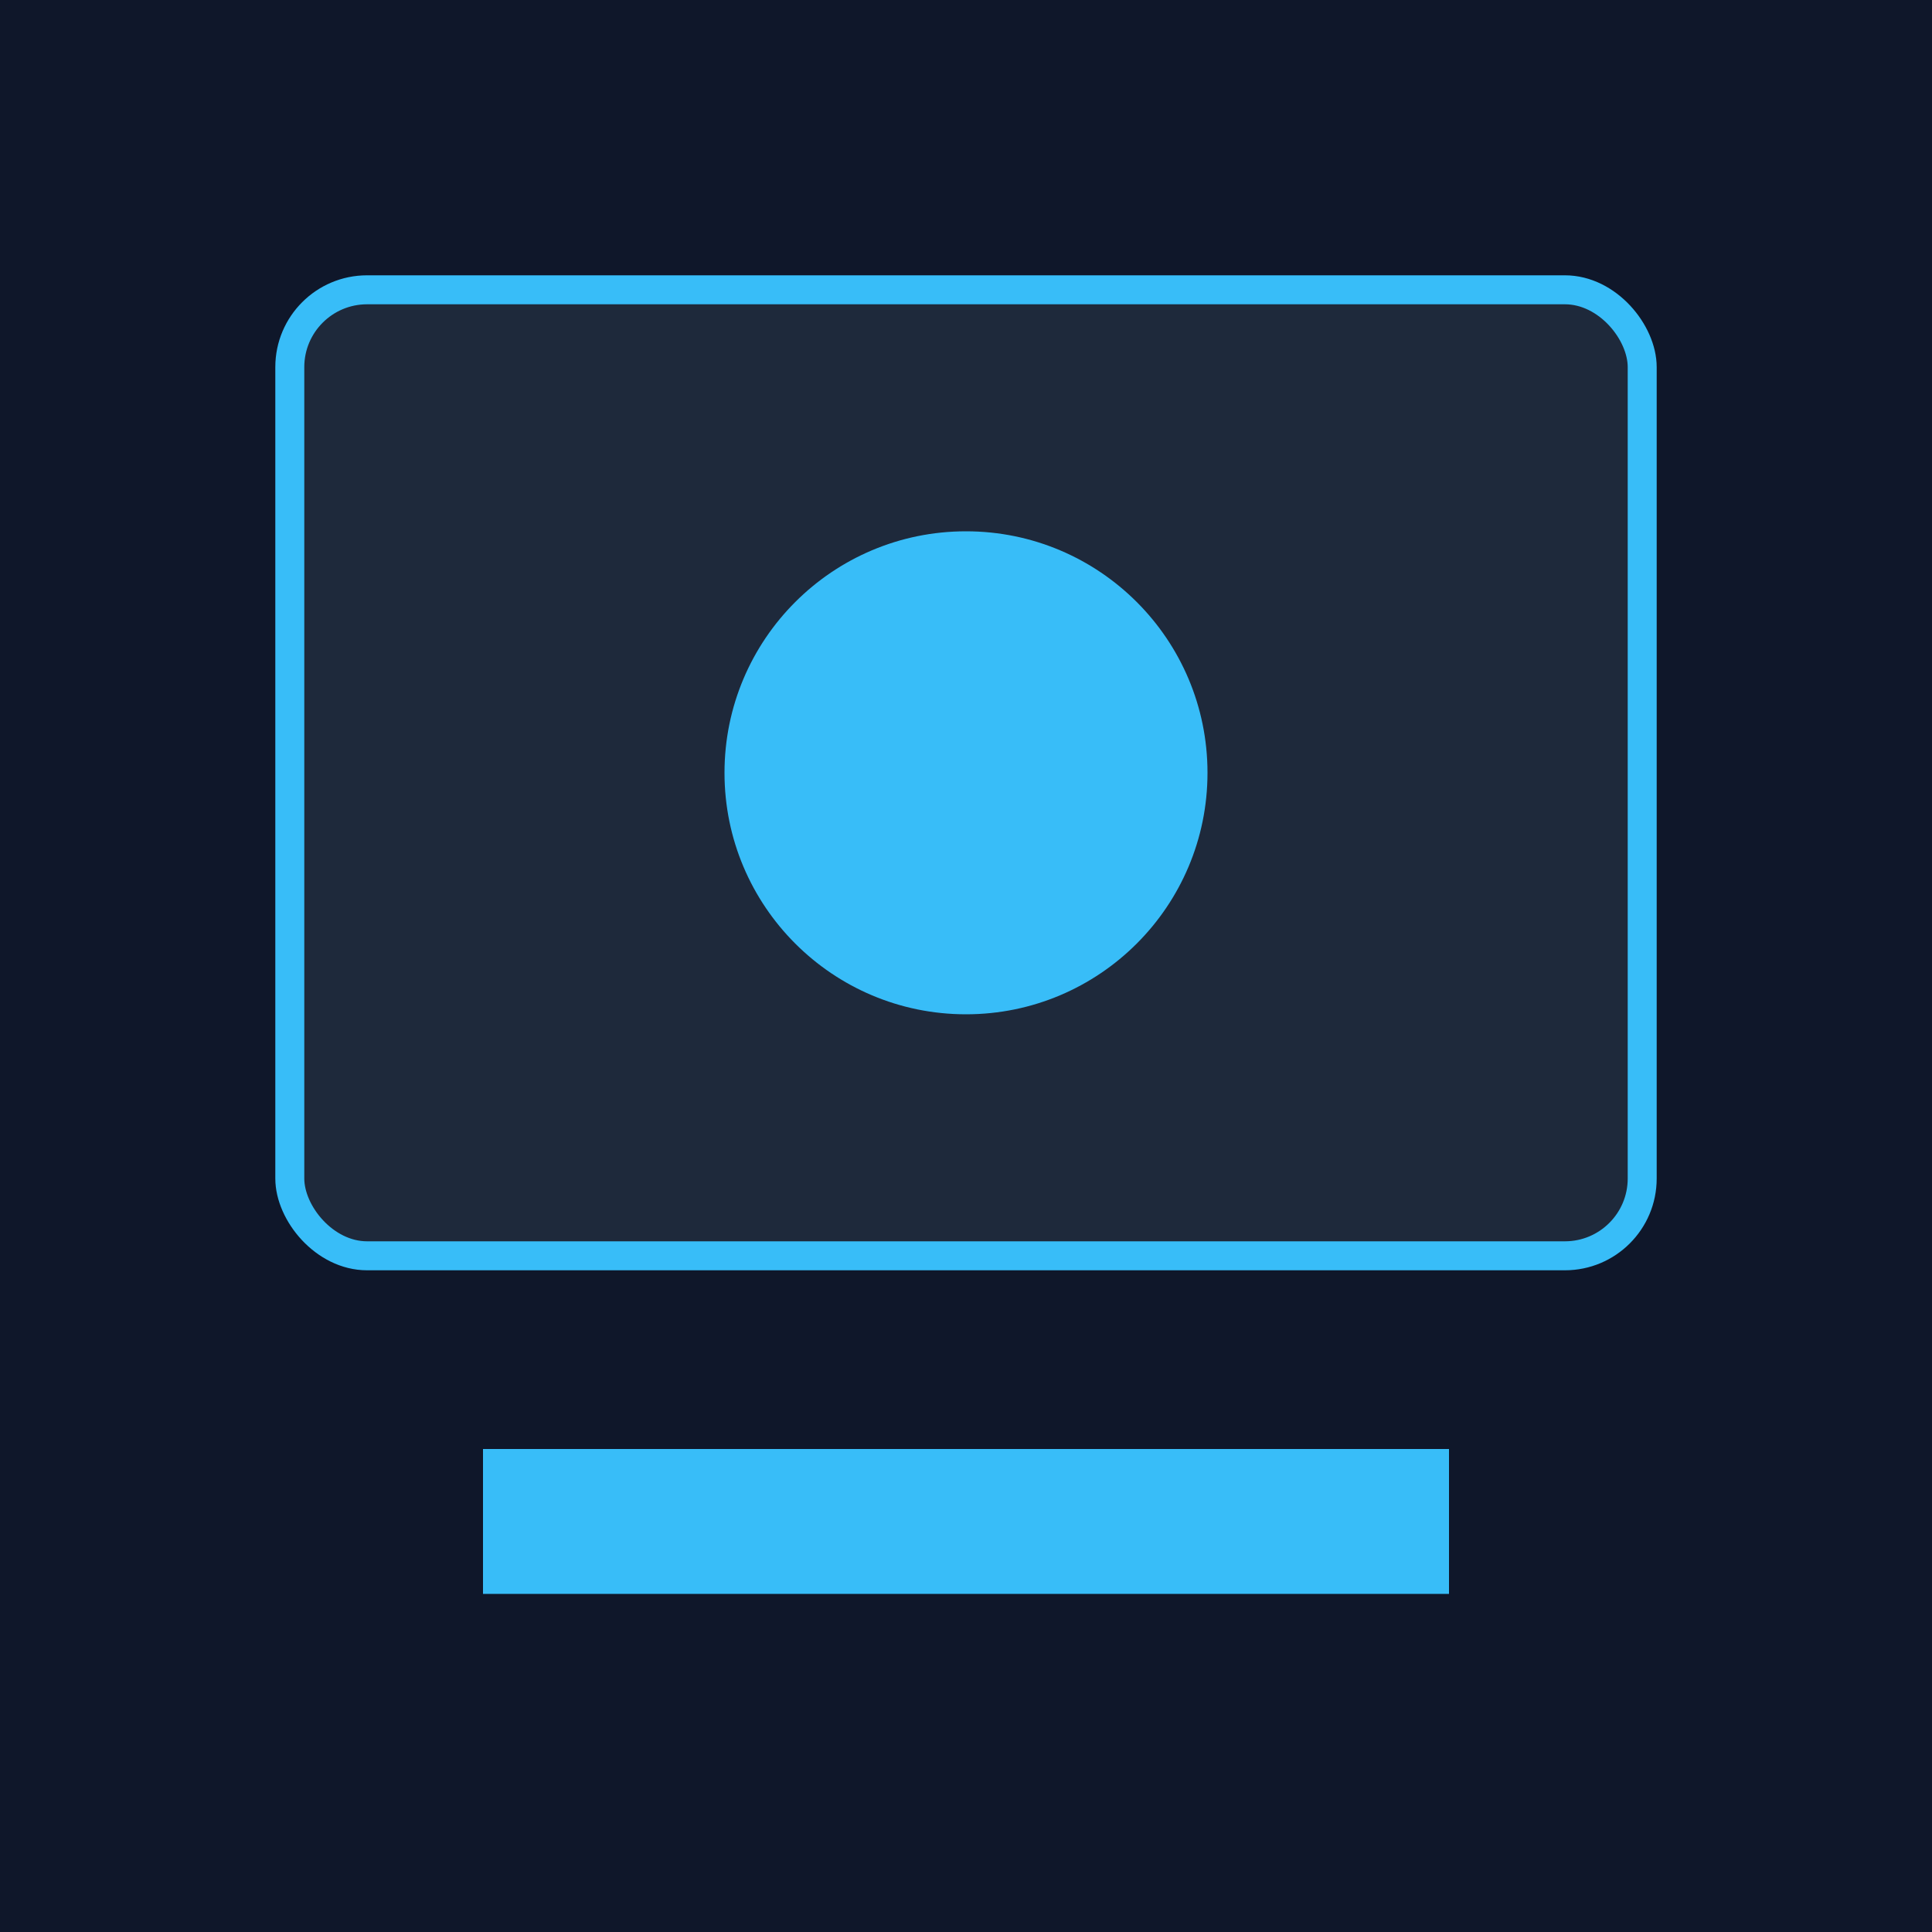 
<svg width="400" height="400" viewBox="0 0 400 400" xmlns="http://www.w3.org/2000/svg">
<rect width="400" height="400" fill="#0F172A"/>
<rect x="60" y="60" width="280" height="200" rx="16" fill="#1E293B" stroke="#38BDF8" stroke-width="6"/>
<circle cx="200" cy="160" r="50" fill="#38BDF8"/>
<rect x="100" y="300" width="200" height="30" fill="#38BDF8"/>
</svg>

